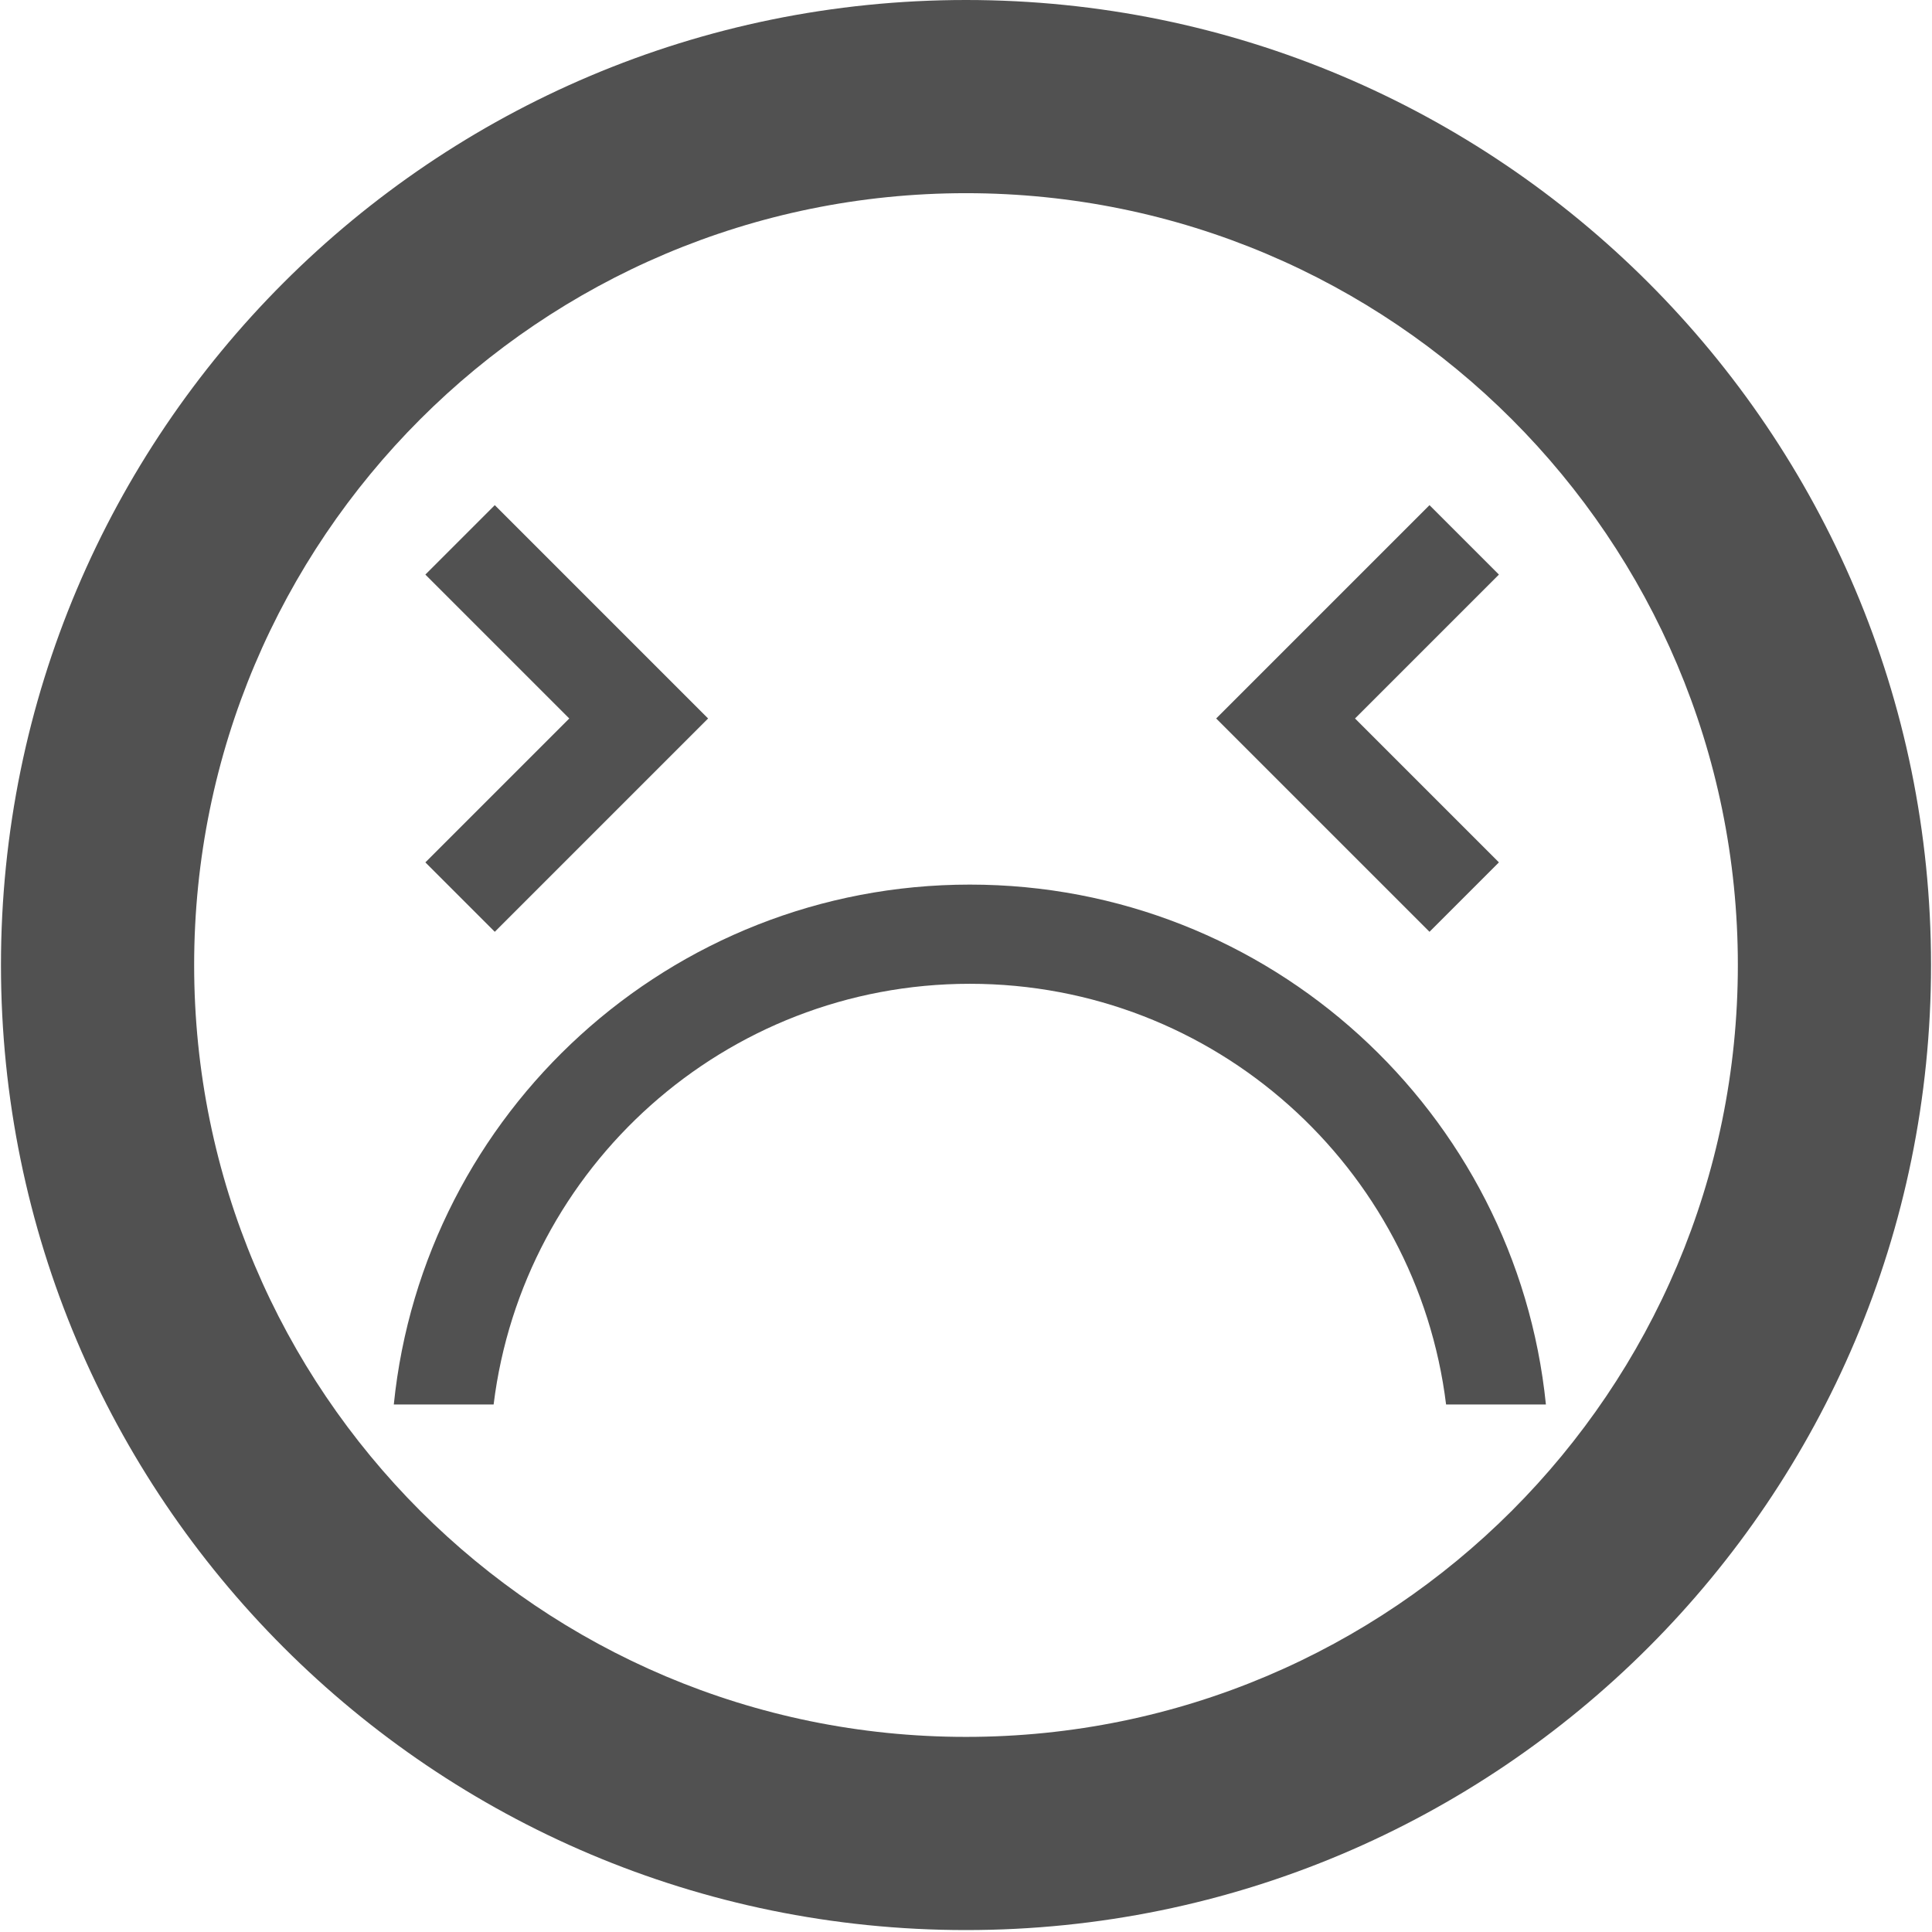 <?xml version="1.0" standalone="no"?><!DOCTYPE svg PUBLIC "-//W3C//DTD SVG 1.1//EN" "http://www.w3.org/Graphics/SVG/1.1/DTD/svg11.dtd"><svg t="1507816100846" class="icon" style="" viewBox="0 0 1024 1024" version="1.1" xmlns="http://www.w3.org/2000/svg" p-id="13881" xmlns:xlink="http://www.w3.org/1999/xlink" width="200" height="200"><defs><style type="text/css"></style></defs><path d="M512 0c-282.488 0-511.488 229.002-511.488 511.488s229.002 511.488 511.488 511.488 511.488-229.002 511.488-511.488S794.488 0 512 0zM512 920.587c-225.939 0-409.097-183.159-409.097-409.097S286.061 102.391 512 102.391s409.097 183.159 409.097 409.097S737.938 920.587 512 920.587z" p-id="13882" fill="#515151"></path><path d="M338.517 344.014 262.249 267.746 225.454 304.541 301.722 380.809 225.454 457.077 262.249 493.871 338.517 417.603 375.311 380.809Z" p-id="13883" fill="#515151"></path><path d="M681.394 344.014 757.662 267.746 794.456 304.541 718.188 380.809 794.456 457.077 757.662 493.871 681.394 417.603 644.599 380.809Z" p-id="13884" fill="#515151"></path><path d="M261.634 744.393c15.471-125.663 122.564-222.965 252.41-222.965 129.846 0 236.94 97.302 252.41 222.965l52.91 0C803.639 589.629 672.957 468.855 514.045 468.855S224.449 589.629 208.724 744.393L261.634 744.393z" p-id="13885" fill="#515151"></path></svg>